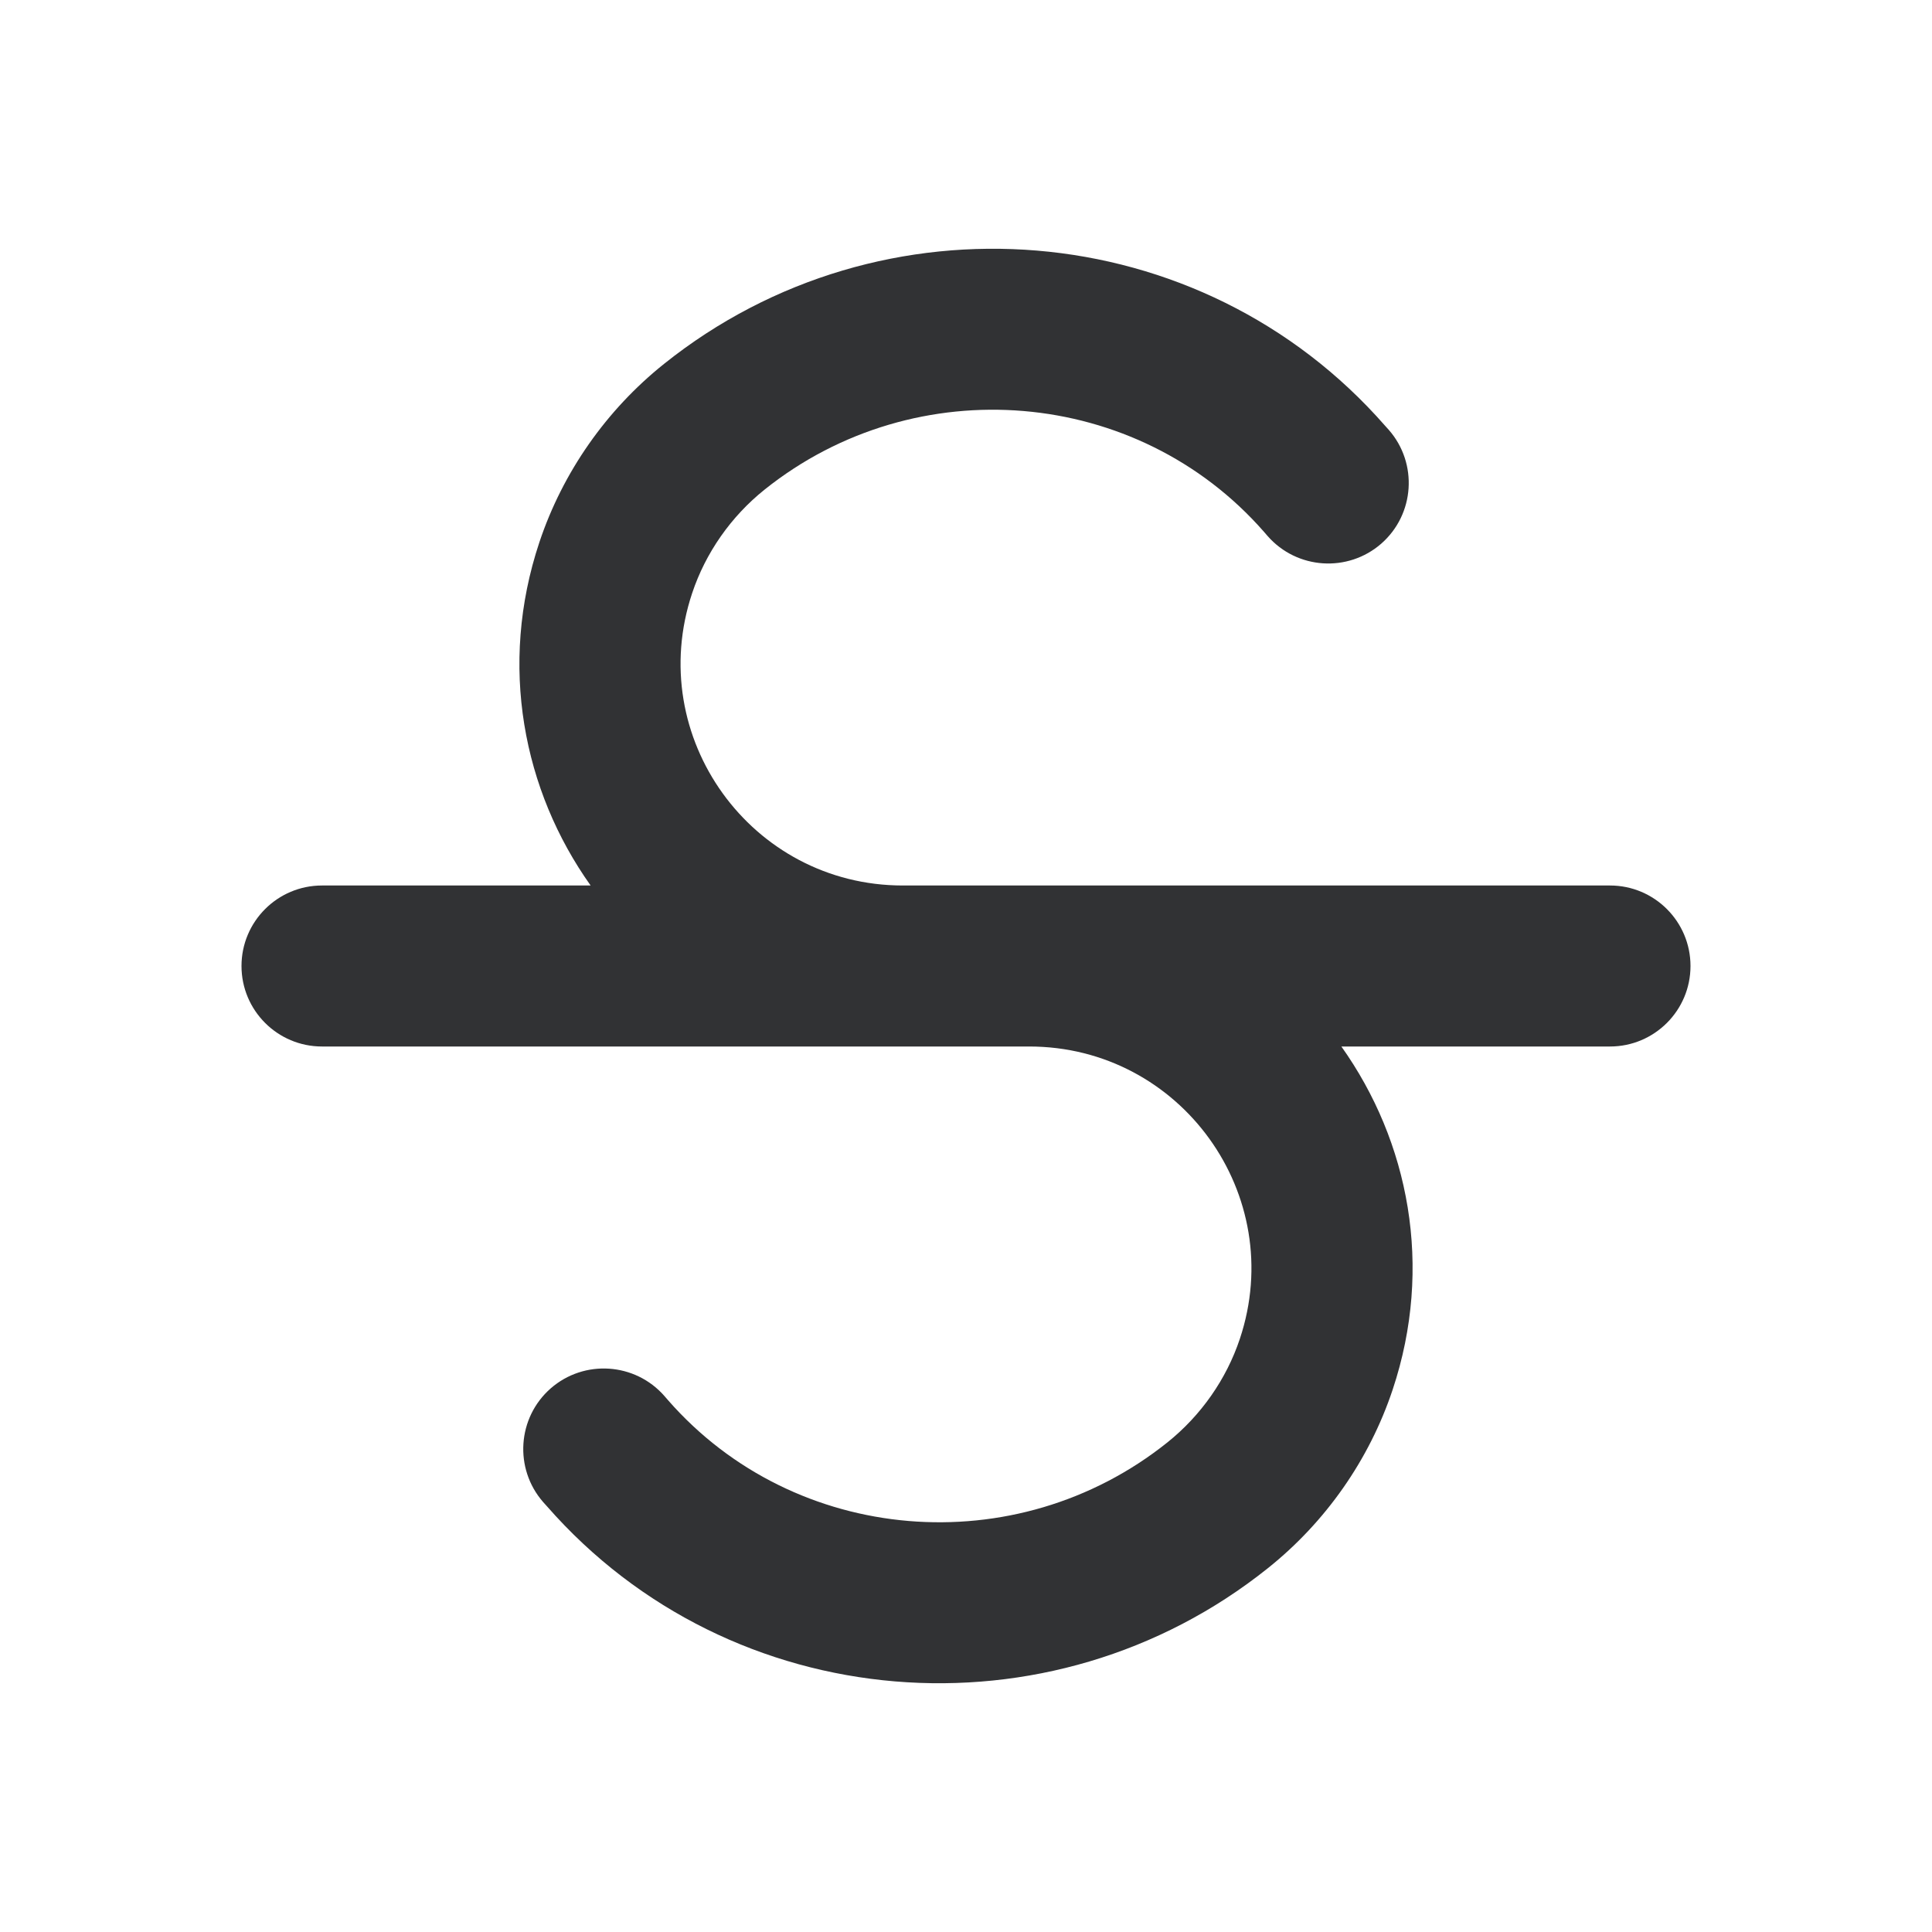 <svg width="24" height="24" viewBox="0 0 24 24" fill="none" xmlns="http://www.w3.org/2000/svg">
<path fill-rule="evenodd" clip-rule="evenodd" d="M17.207 5.29C14.917 2.672 10.95 2.359 8.248 4.521C7.534 5.092 6.991 5.864 6.7 6.737C6.19 8.267 6.499 9.822 7.337 11H4C3.448 11 3 11.448 3 12C3 12.552 3.448 13 4 13H12.785C14.668 13 15.998 14.845 15.402 16.631C15.235 17.133 14.919 17.584 14.502 17.918C12.622 19.422 9.872 19.192 8.298 17.393L8.253 17.341C7.889 16.926 7.257 16.884 6.841 17.247C6.426 17.611 6.384 18.243 6.747 18.659L6.793 18.71C9.083 21.328 13.05 21.641 15.752 19.479C16.466 18.908 17.009 18.136 17.3 17.263C17.81 15.733 17.501 14.178 16.663 13H20C20.552 13 21 12.552 21 12C21 11.448 20.552 11 20 11H11.215C9.332 11 8.002 9.155 8.598 7.369C8.765 6.867 9.081 6.416 9.498 6.082C11.378 4.578 14.128 4.808 15.702 6.607L15.747 6.659C16.111 7.074 16.743 7.116 17.159 6.753C17.574 6.389 17.616 5.757 17.253 5.341L17.207 5.29Z" fill="#313234"/>
</svg>
